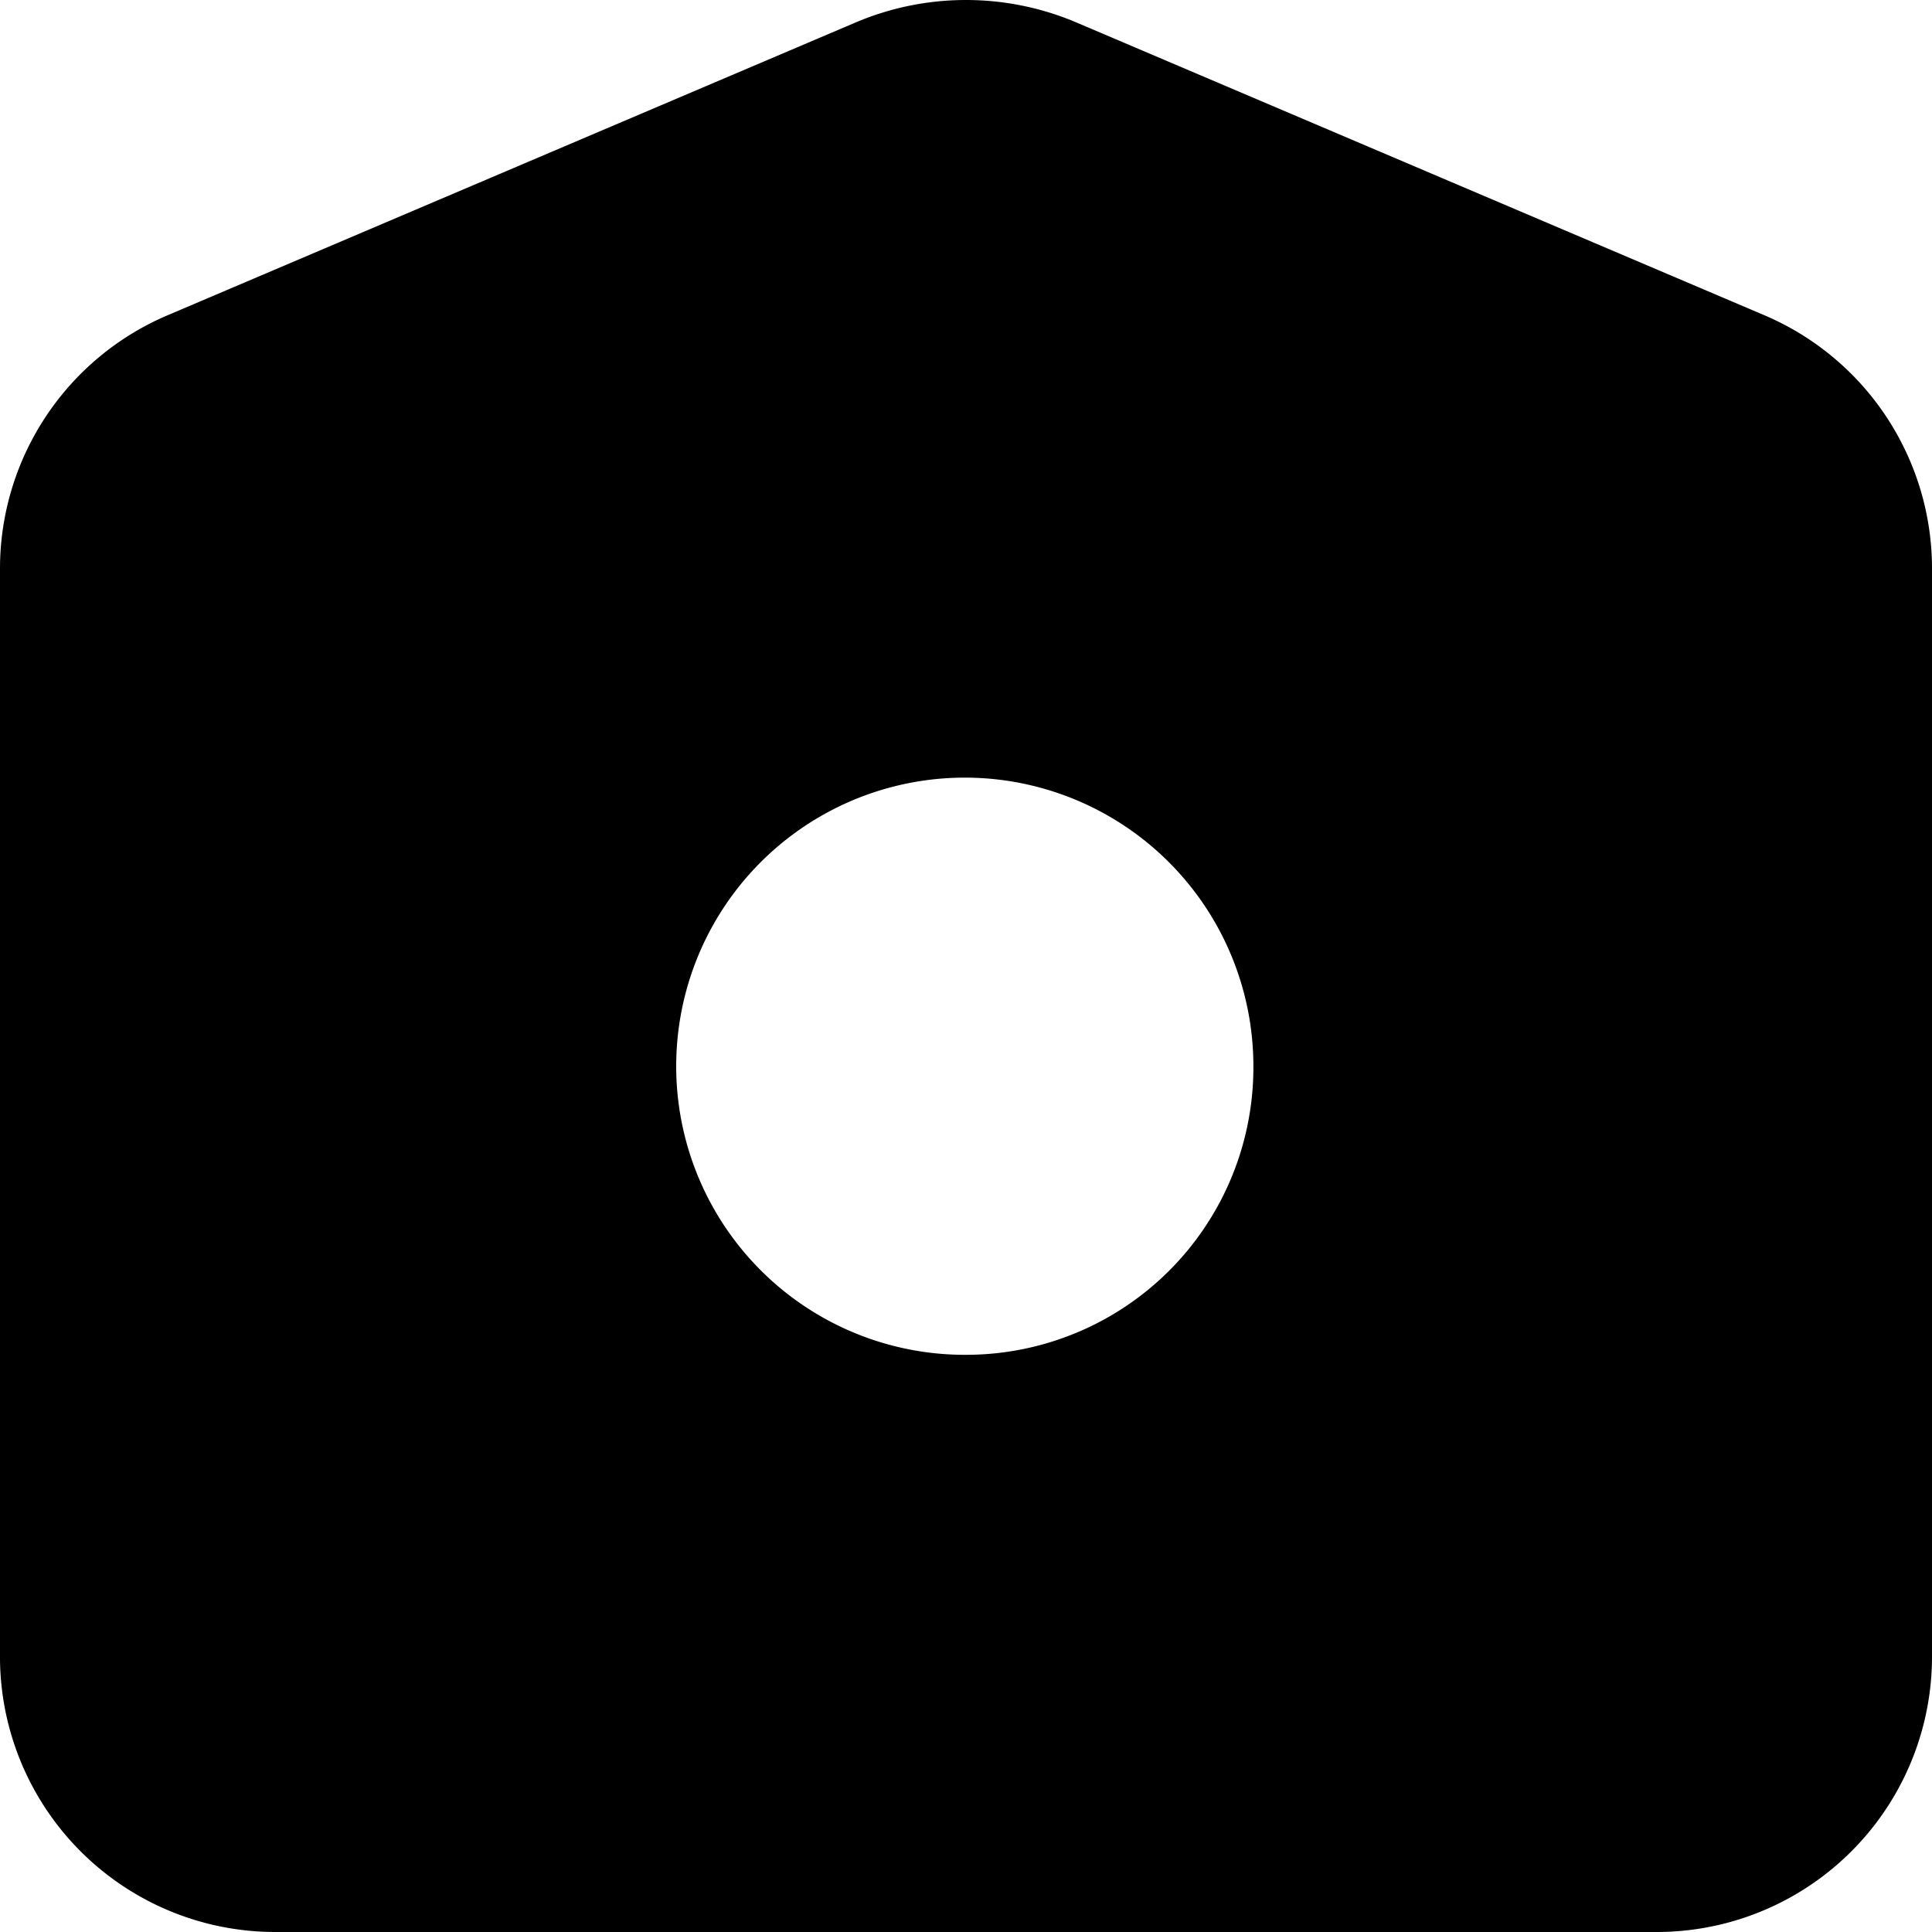 <svg width="16" height="16" viewBox="0 0 16 16" xmlns="http://www.w3.org/2000/svg">
    <path d="M14.61 2.61 8.9.18a2.34 2.34 0 0 0-1.8 0L1.39 2.61A2.28 2.28 0 0 0 0 4.7v9A2.28 2.28 0 0 0 2.29 16h11.42A2.28 2.28 0 0 0 16 13.73v-9a2.28 2.28 0 0 0-1.39-2.12zM8 11.22a2.39 2.39 0 1 1 2.38-2.38A2.38 2.38 0 0 1 8 11.22z" fill="#000" fill-rule="nonzero"/>
</svg>

